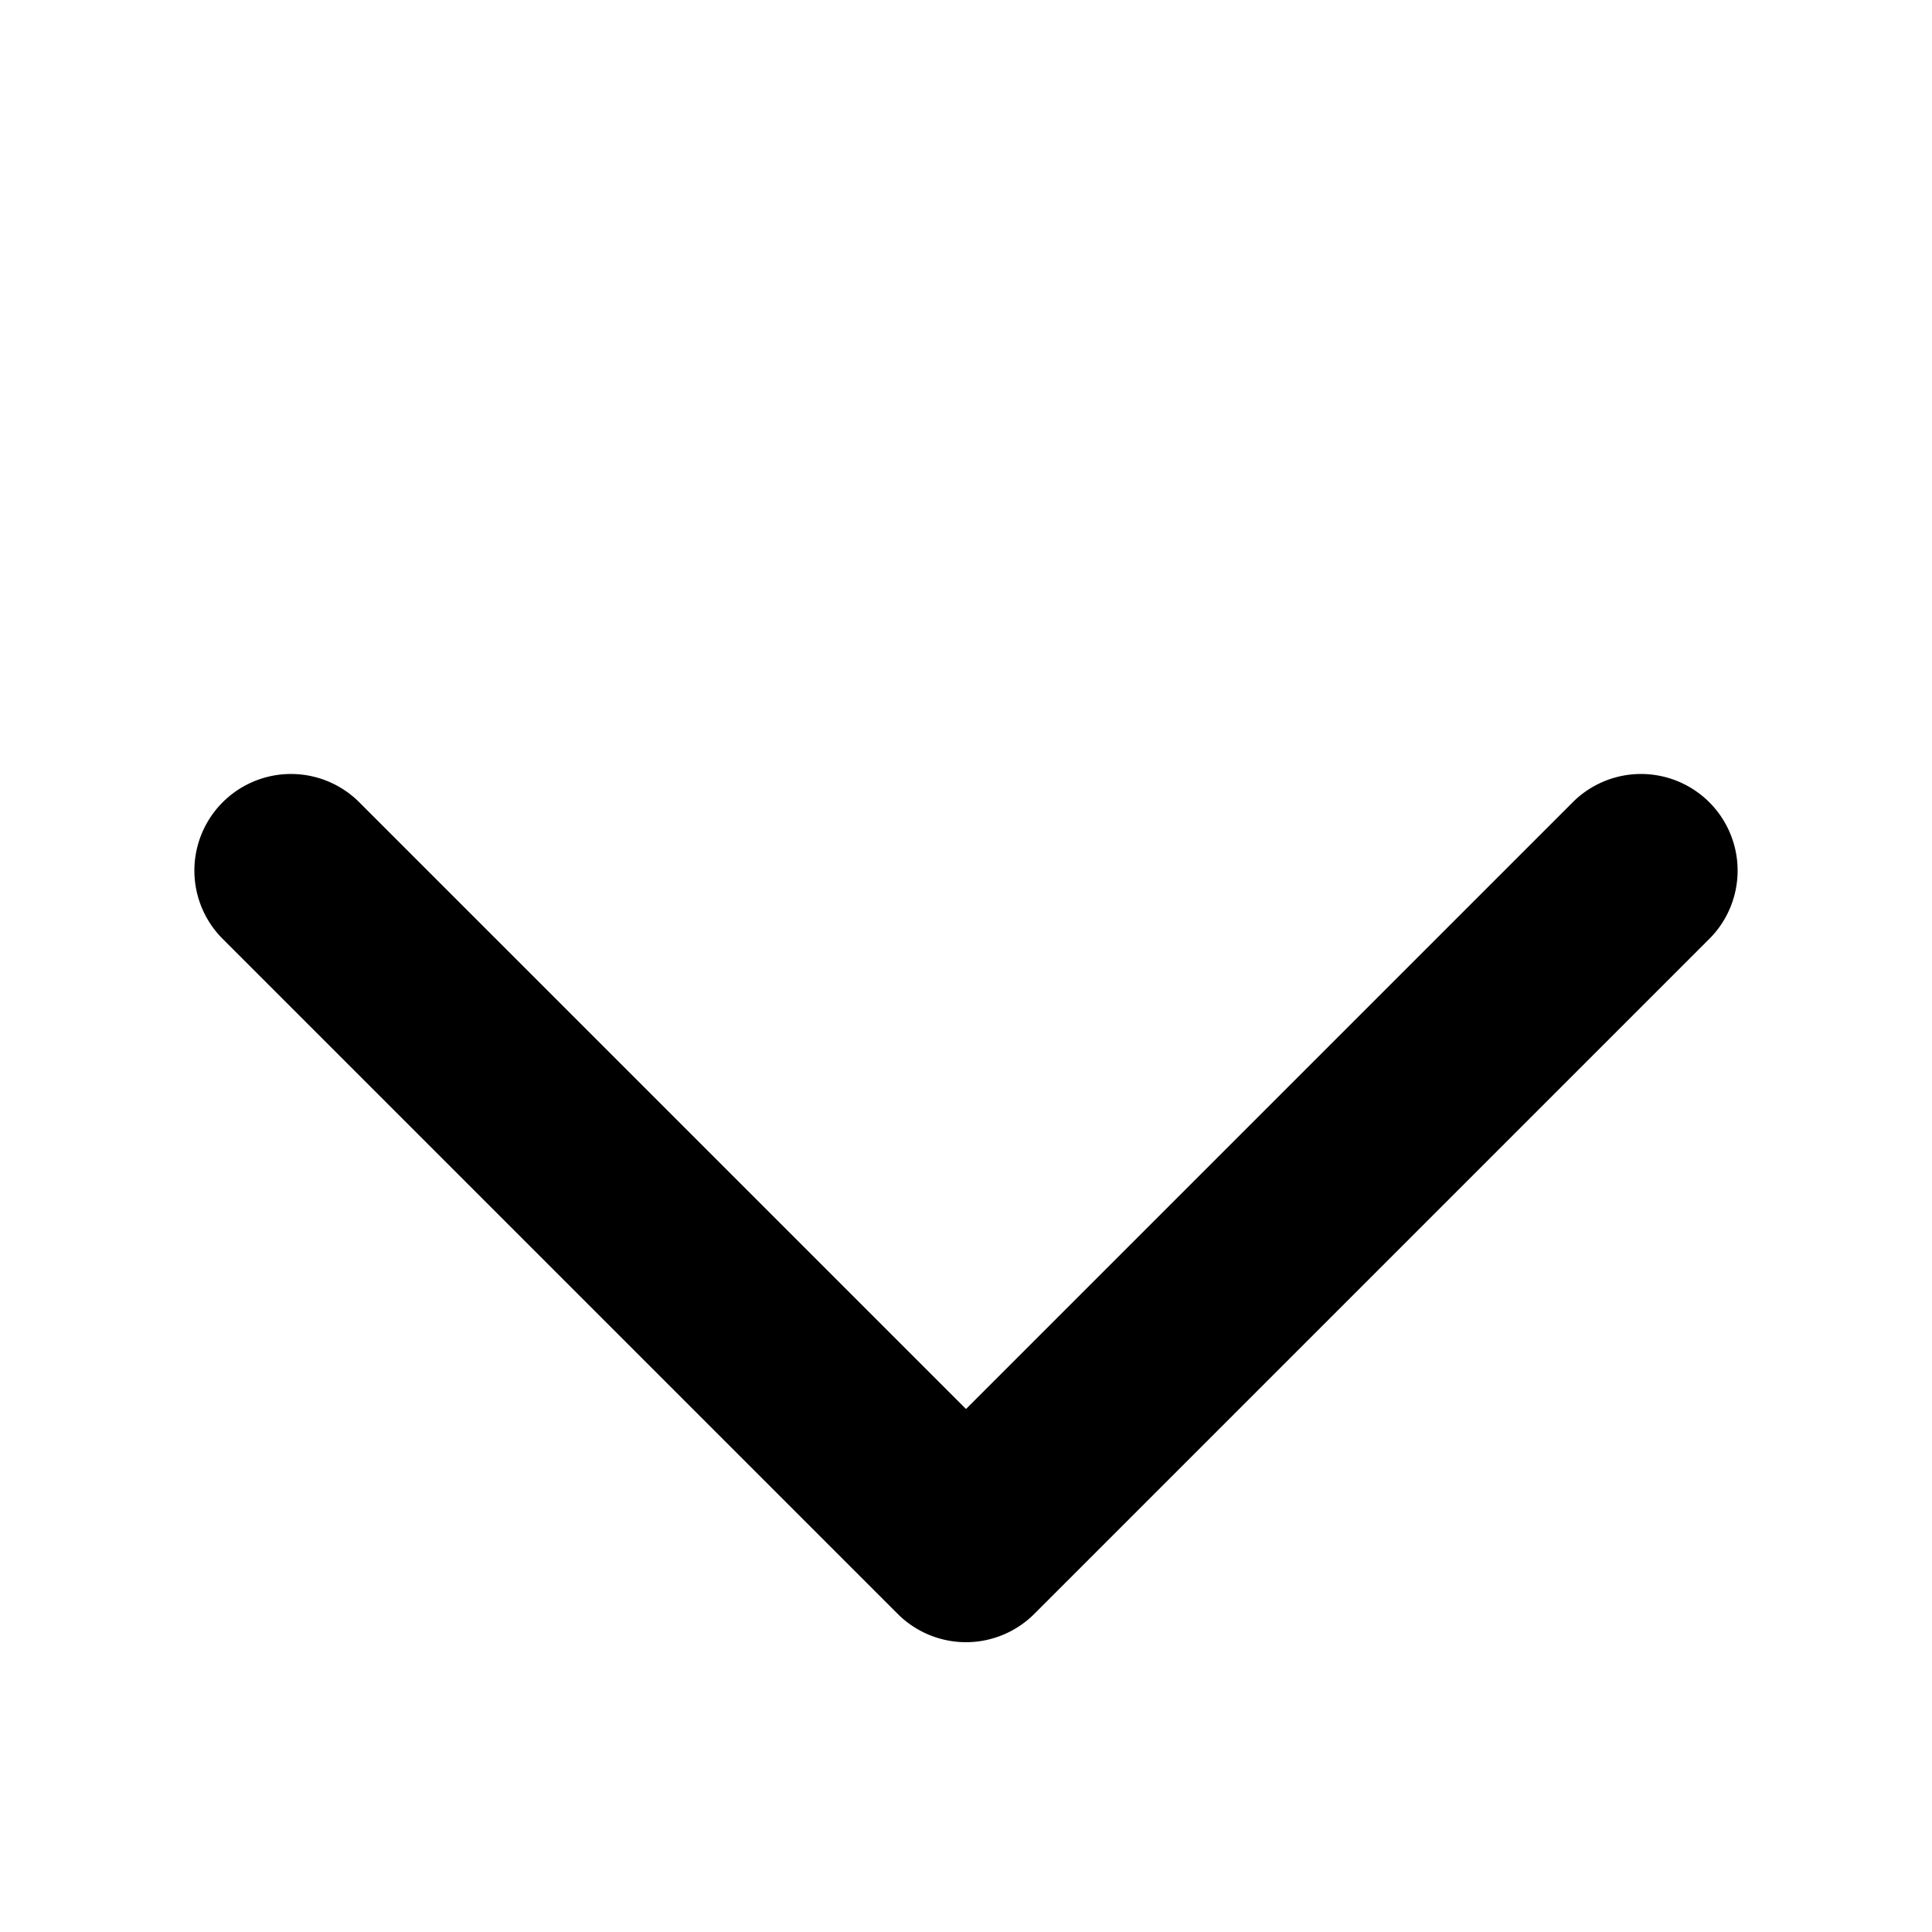 <svg
                          className="fill-current h-4 w-4"
                          xmlns="http://www.w3.org/2000/svg"
                          viewBox="0 0 20 20"
                        >
                          <path
                            fillRule="evenodd"
                            d="M10 17c.265 0 .52-.106.707-.293l7-7a1 1 0 0 0-1.414-1.414L10 14.586l-6.293-6.293a1 1 0 0 0-1.414 1.414l7 7c.187.187.442.293.707.293z"
                          />
                        </svg>